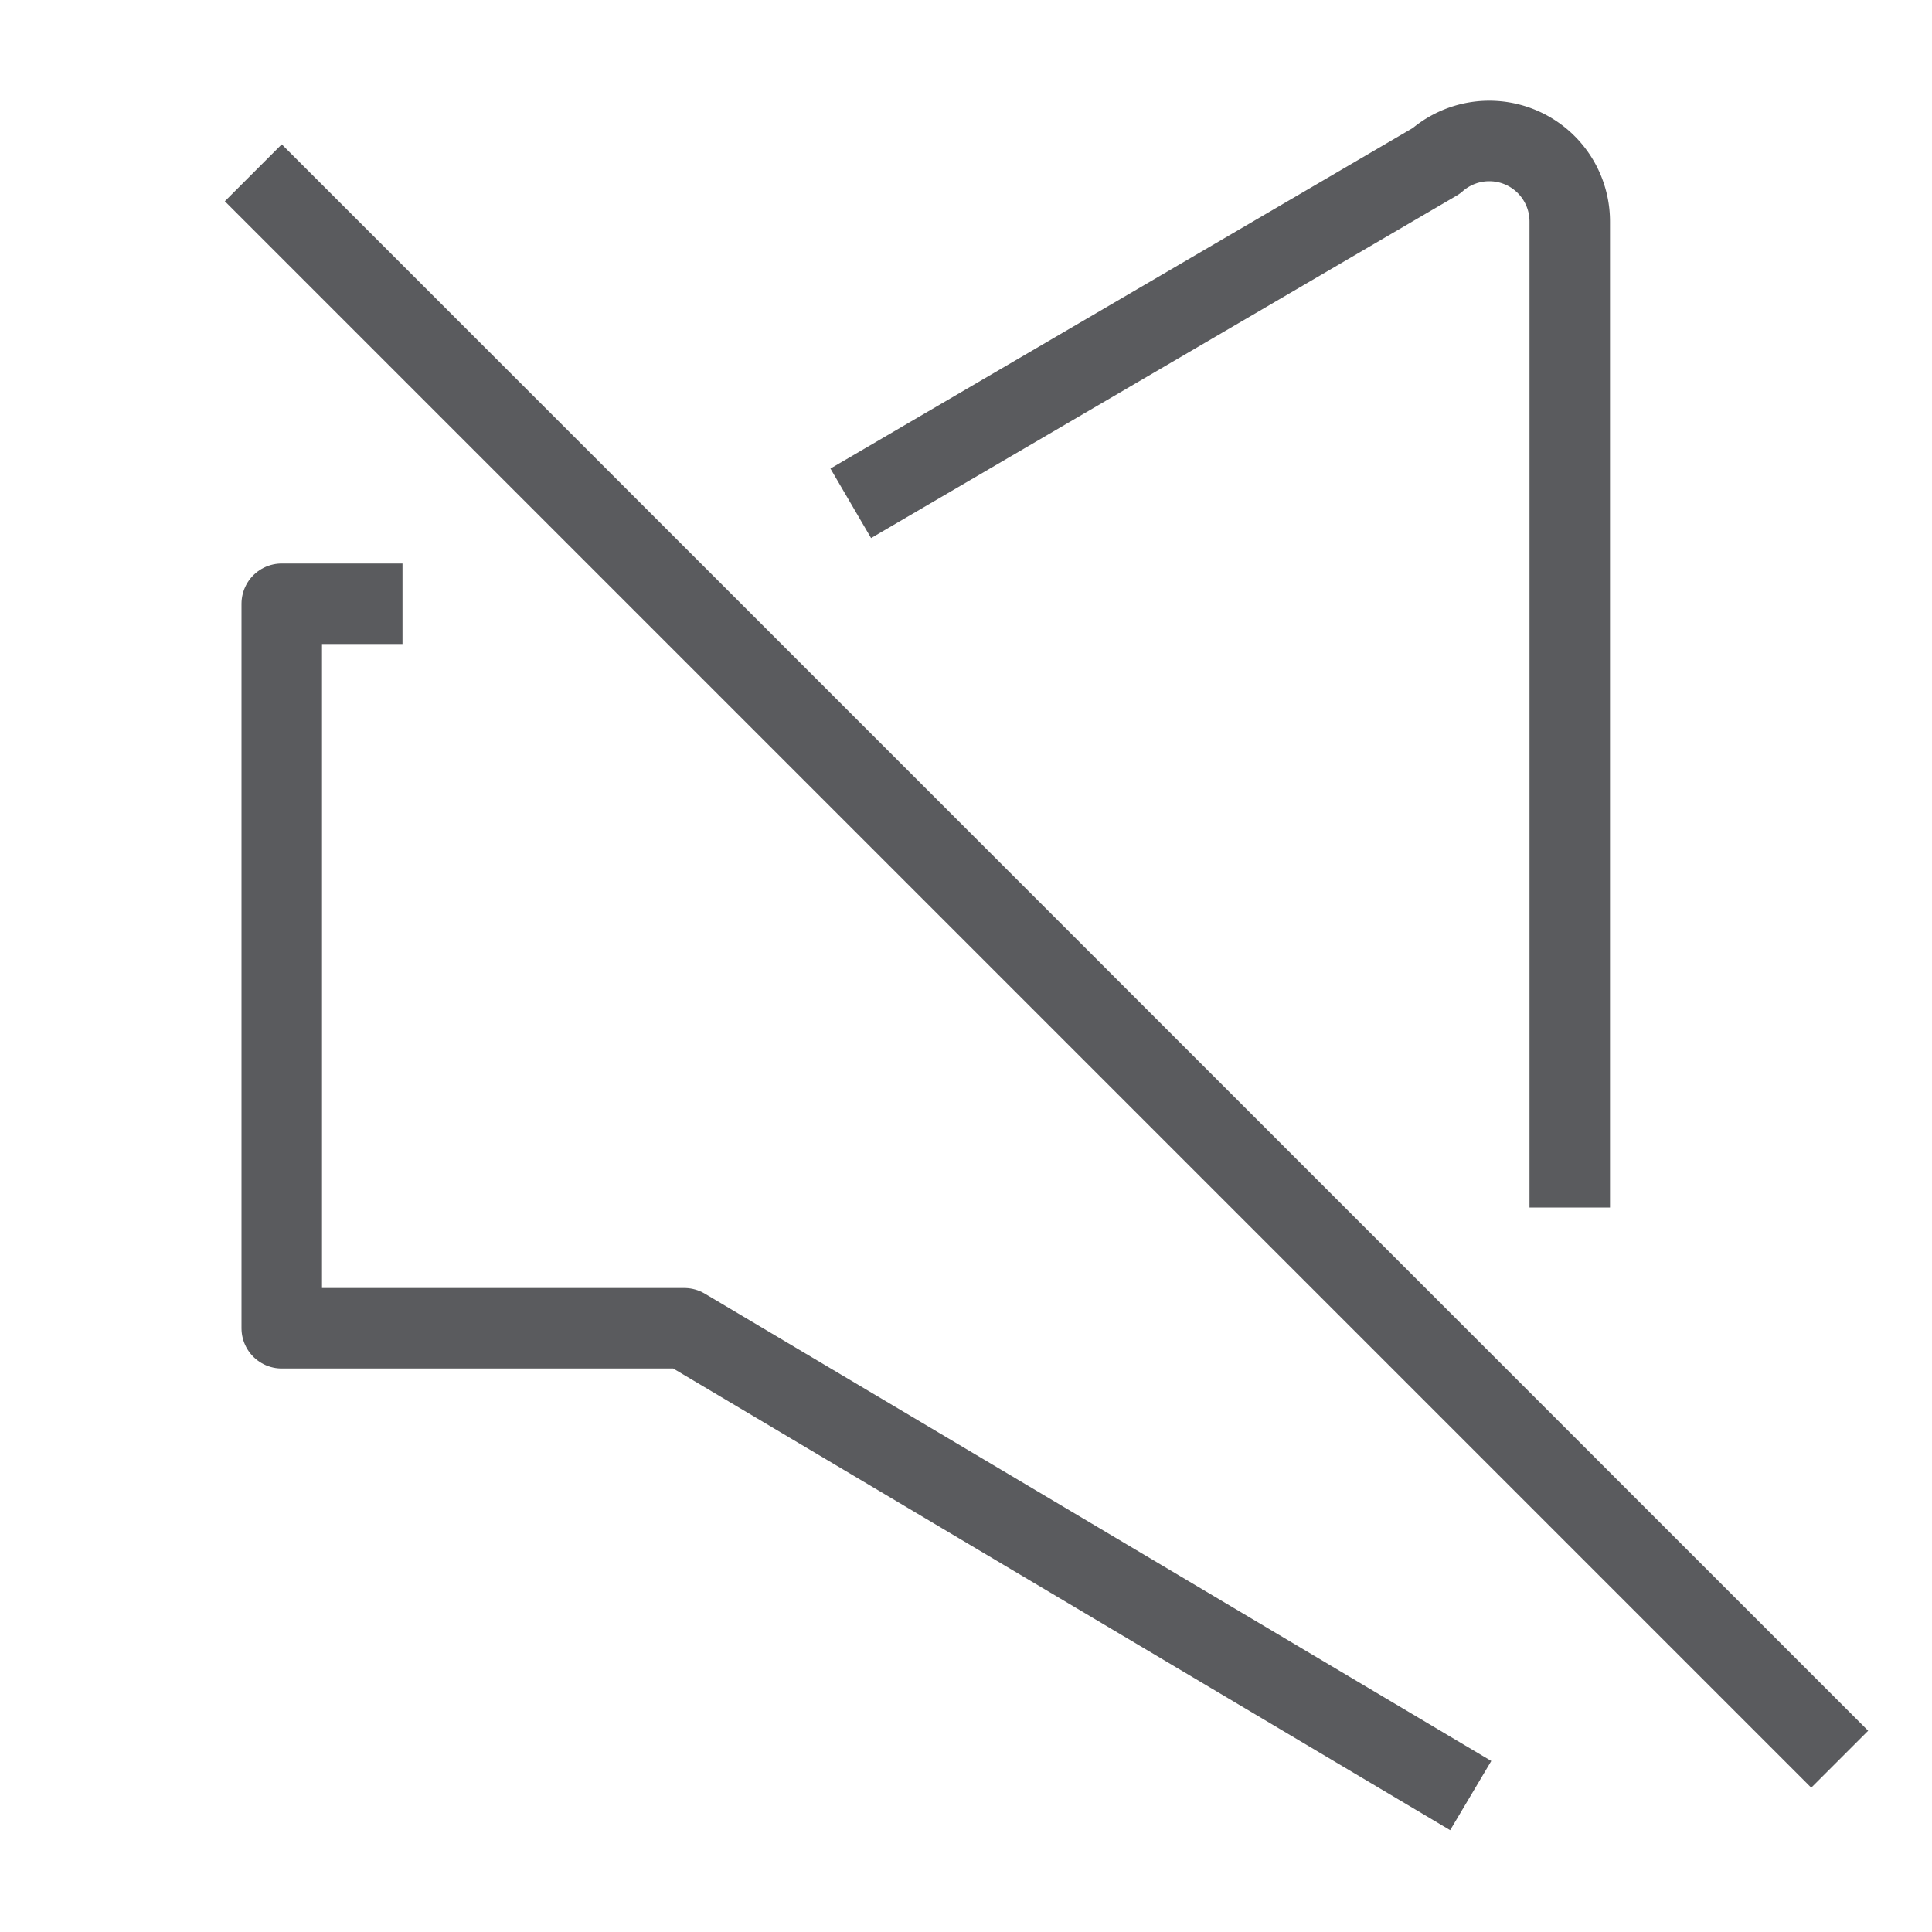 <svg xmlns="http://www.w3.org/2000/svg" viewBox="0 0 24 24"><title>unity-interface-24px-media-control-volume-muted</title><g id="Layer_14" data-name="Layer 14"><line x1="3.5" y1="2.5" x2="22.5" y2="21.5" style="fill:none;stroke:#5a5b5e;stroke-linecap:square;stroke-linejoin:round"/><polyline points="17.84 22.05 8.5 16.5 3.5 16.5 3.5 7.5 4.5 7.5" style="fill:none;stroke:#5a5b5e;stroke-linecap:square;stroke-linejoin:round"/><path d="M11,6,17.84,2a1,1,0,0,1,1.66.75V14.5" style="fill:none;stroke:#5a5b5e;stroke-linecap:square;stroke-linejoin:round"/></g></svg>